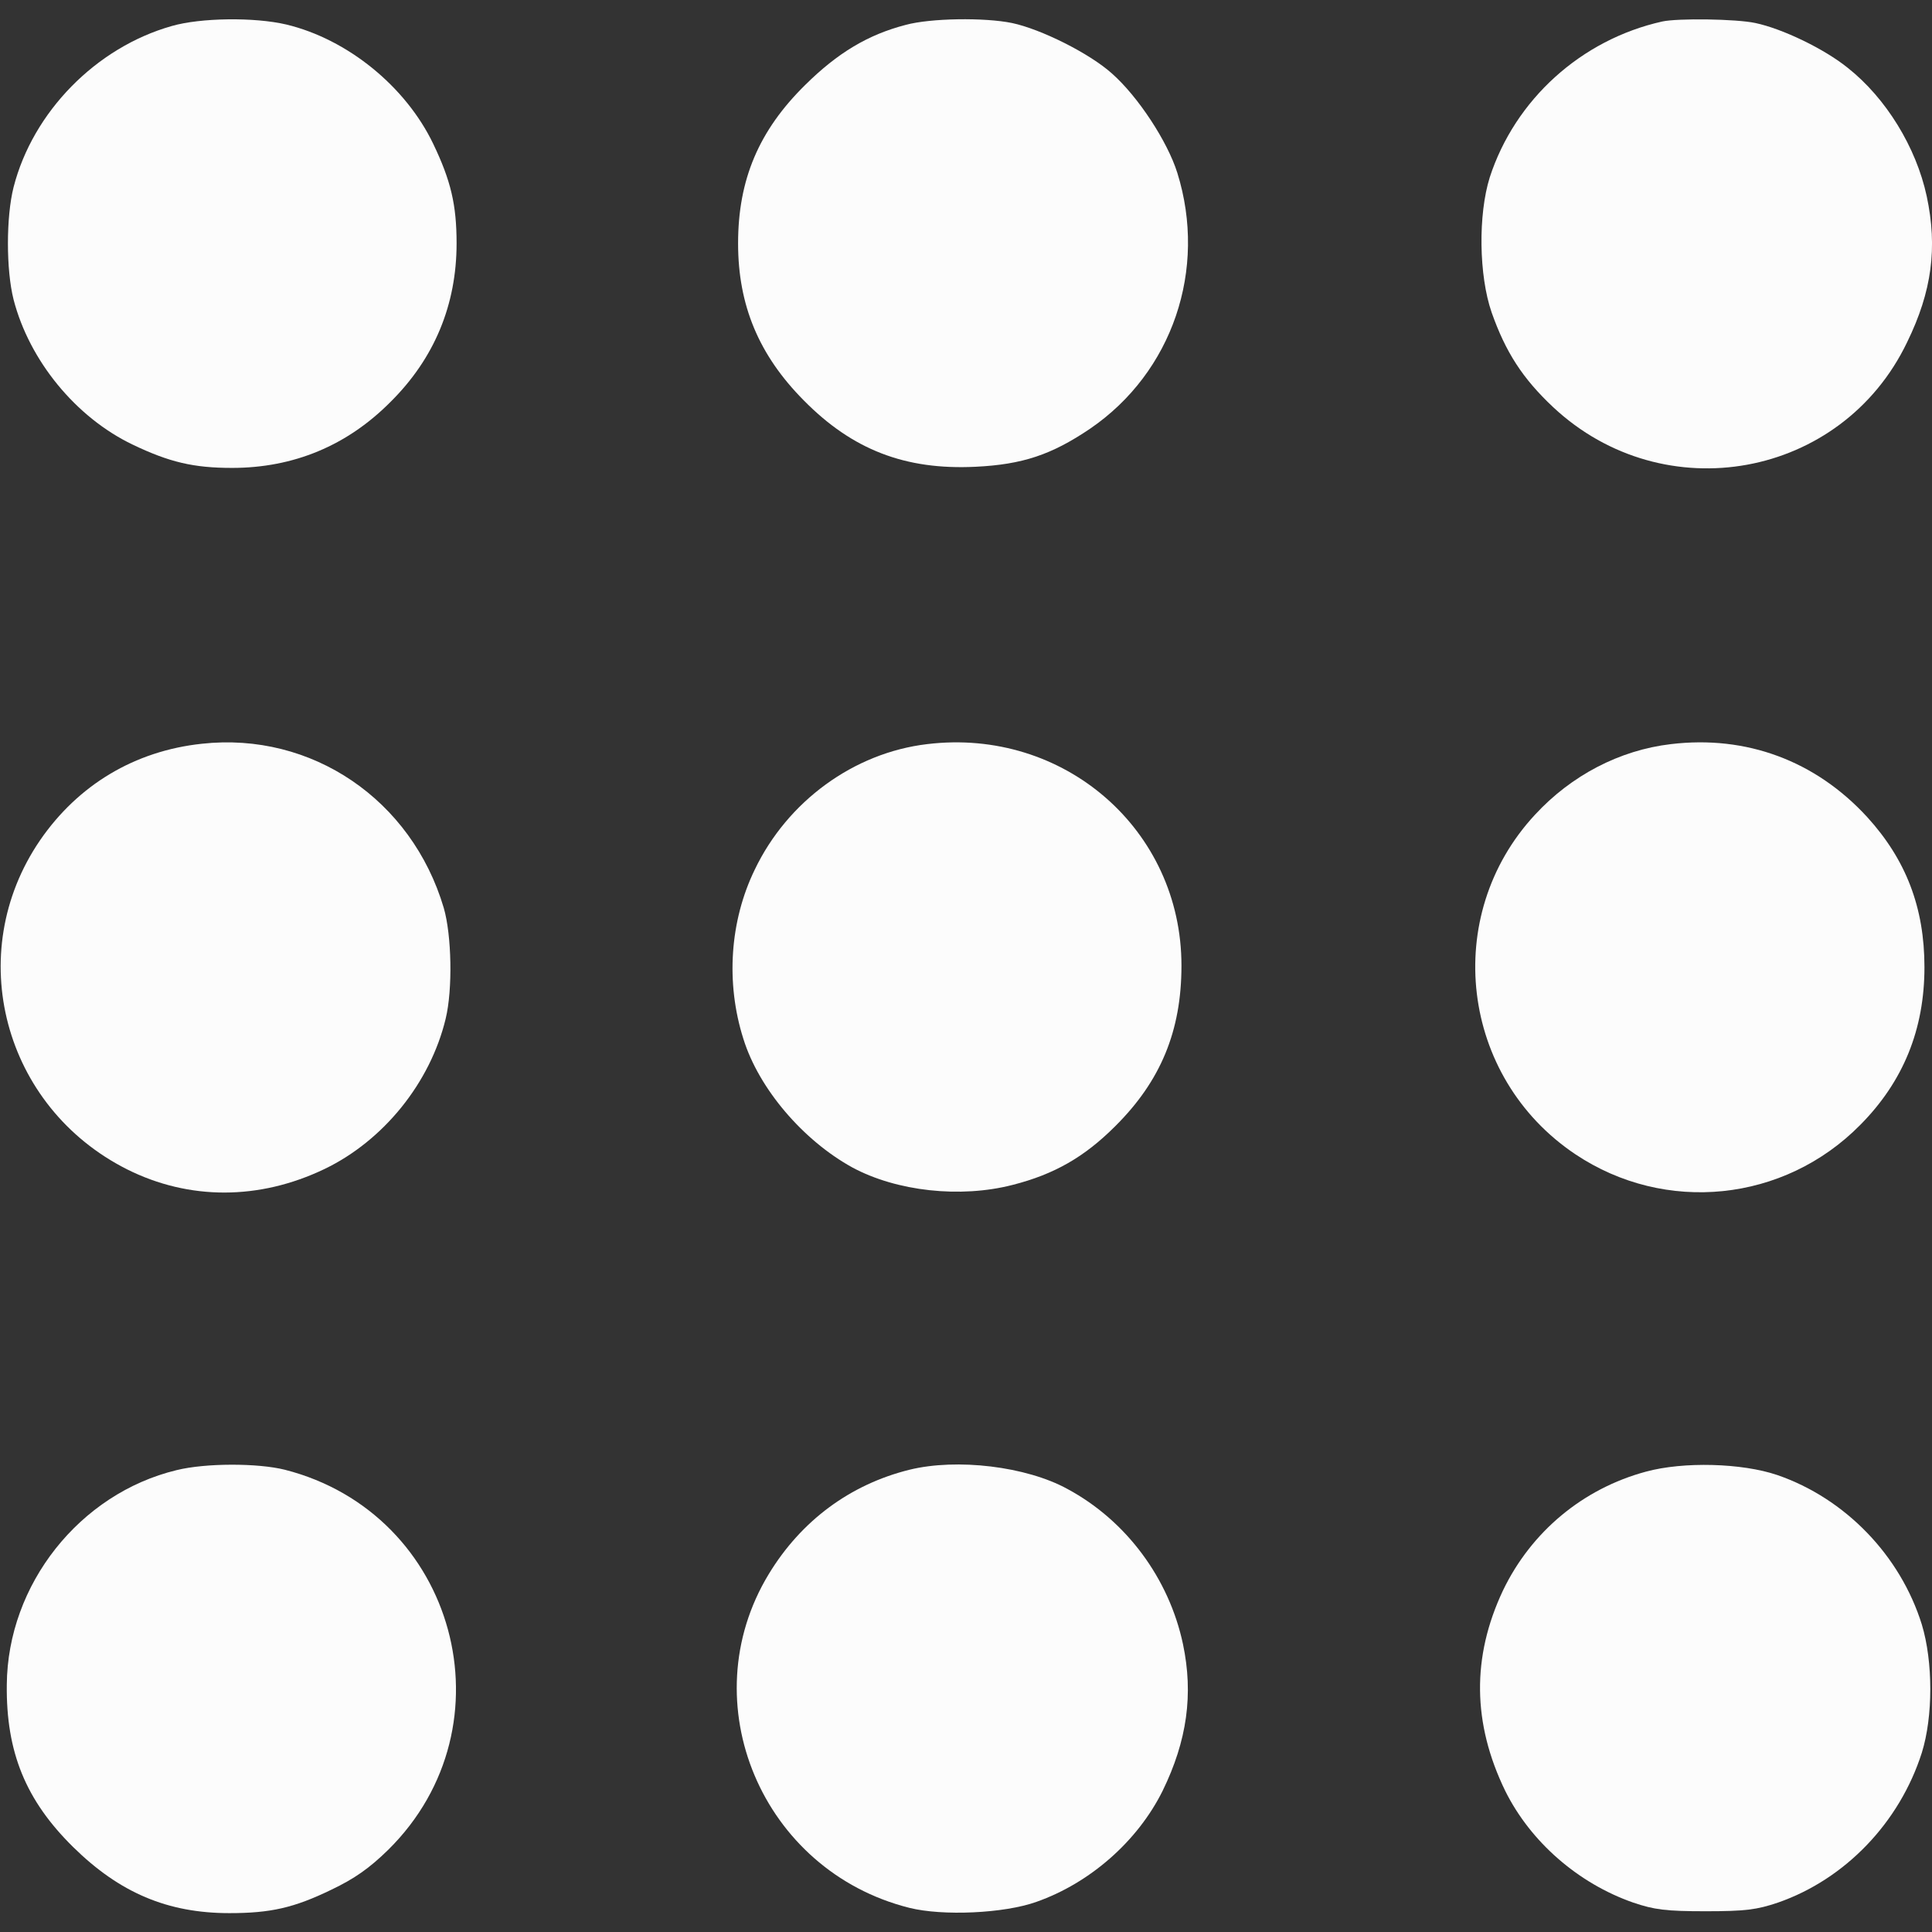 <svg xmlns="http://www.w3.org/2000/svg" version="1.0" width="512pt" height="512pt" viewBox="0 0 512 512" preserveAspectRatio="xMidYMid meet">

<rect x="0" y="0" width="512" height="512" fill="#333333" stroke="none"/>

<g transform="translate(0,512) scale(0.1,-0.1)" fill="#fcfcfc" stroke="none">
<path d="M455 5051 c-201 -57 -368 -228 -419 -427 -20 -79 -20 -219 0 -298 42 -162 165 -312 315 -384 98 -47 162 -62 264 -62 163 0 305 59 420 175 116 115 175 257 175 420 0 102 -15 166 -62 264 -73 152 -227 277 -389 316 -85 20 -228 18 -304 -4z" fill="#fcfcfc"/>
<path d="M2400 5054 c-100 -26 -180 -74 -266 -159 -123 -121 -178 -251 -178 -420 0 -164 55 -296 174 -416 129 -131 269 -185 455 -176 125 6 202 32 304 101 218 149 311 422 231 678 -26 83 -104 202 -173 263 -60 54 -189 118 -265 134 -73 15 -216 13 -282 -5z" fill="#fcfcfc"/>
<path d="M4405 5063 c-215 -48 -390 -207 -457 -413 -31 -99 -29 -260 5 -358 37 -105 82 -175 163 -251 294 -275 765 -189 938 172 66 135 81 251 52 387 -28 130 -108 260 -209 340 -63 51 -174 104 -245 119 -51 11 -206 13 -247 4z" fill="#fcfcfc"/>
<path d="M535 3149 c-178 -19 -328 -109 -429 -256 -205 -300 -97 -707 231 -872 164 -82 350 -82 523 1 156 75 280 228 321 398 19 78 16 222 -5 294 -85 287 -350 467 -641 435z" fill="#fcfcfc"/>
<path d="M2457 3148 c-194 -23 -370 -151 -457 -333 -66 -136 -77 -300 -30 -448 41 -132 158 -269 289 -341 117 -63 286 -82 425 -46 110 28 190 74 271 155 121 120 176 253 176 426 0 360 -311 631 -674 587z" fill="#fcfcfc"/>
<path d="M4428 3148 c-136 -16 -264 -83 -360 -187 -249 -268 -198 -696 107 -900 238 -159 553 -127 755 78 114 115 170 253 170 418 0 158 -49 285 -152 398 -137 149 -320 217 -520 193z" fill="#fcfcfc"/>
<path d="M468 1224 c-257 -62 -448 -303 -450 -569 -2 -178 50 -306 176 -430 123 -121 250 -175 414 -175 109 0 171 14 270 62 61 29 101 57 151 106 333 329 180 891 -274 1007 -72 18 -210 18 -287 -1z" fill="#fcfcfc"/>
<path d="M2410 1225 c-157 -39 -287 -135 -373 -277 -206 -340 -18 -786 373 -884 88 -22 251 -15 337 16 142 50 268 161 334 294 65 133 82 256 54 389 -37 174 -150 327 -306 411 -109 60 -293 82 -419 51z" fill="#fcfcfc"/>
<path d="M4362 1220 c-167 -45 -304 -159 -379 -315 -83 -176 -81 -352 6 -531 67 -135 193 -245 339 -296 56 -19 87 -23 192 -23 105 0 136 4 192 23 178 62 322 212 381 397 30 96 30 241 0 340 -57 183 -203 334 -383 396 -94 32 -249 36 -348 9z" fill="#fcfcfc"/>
</g>
</svg>